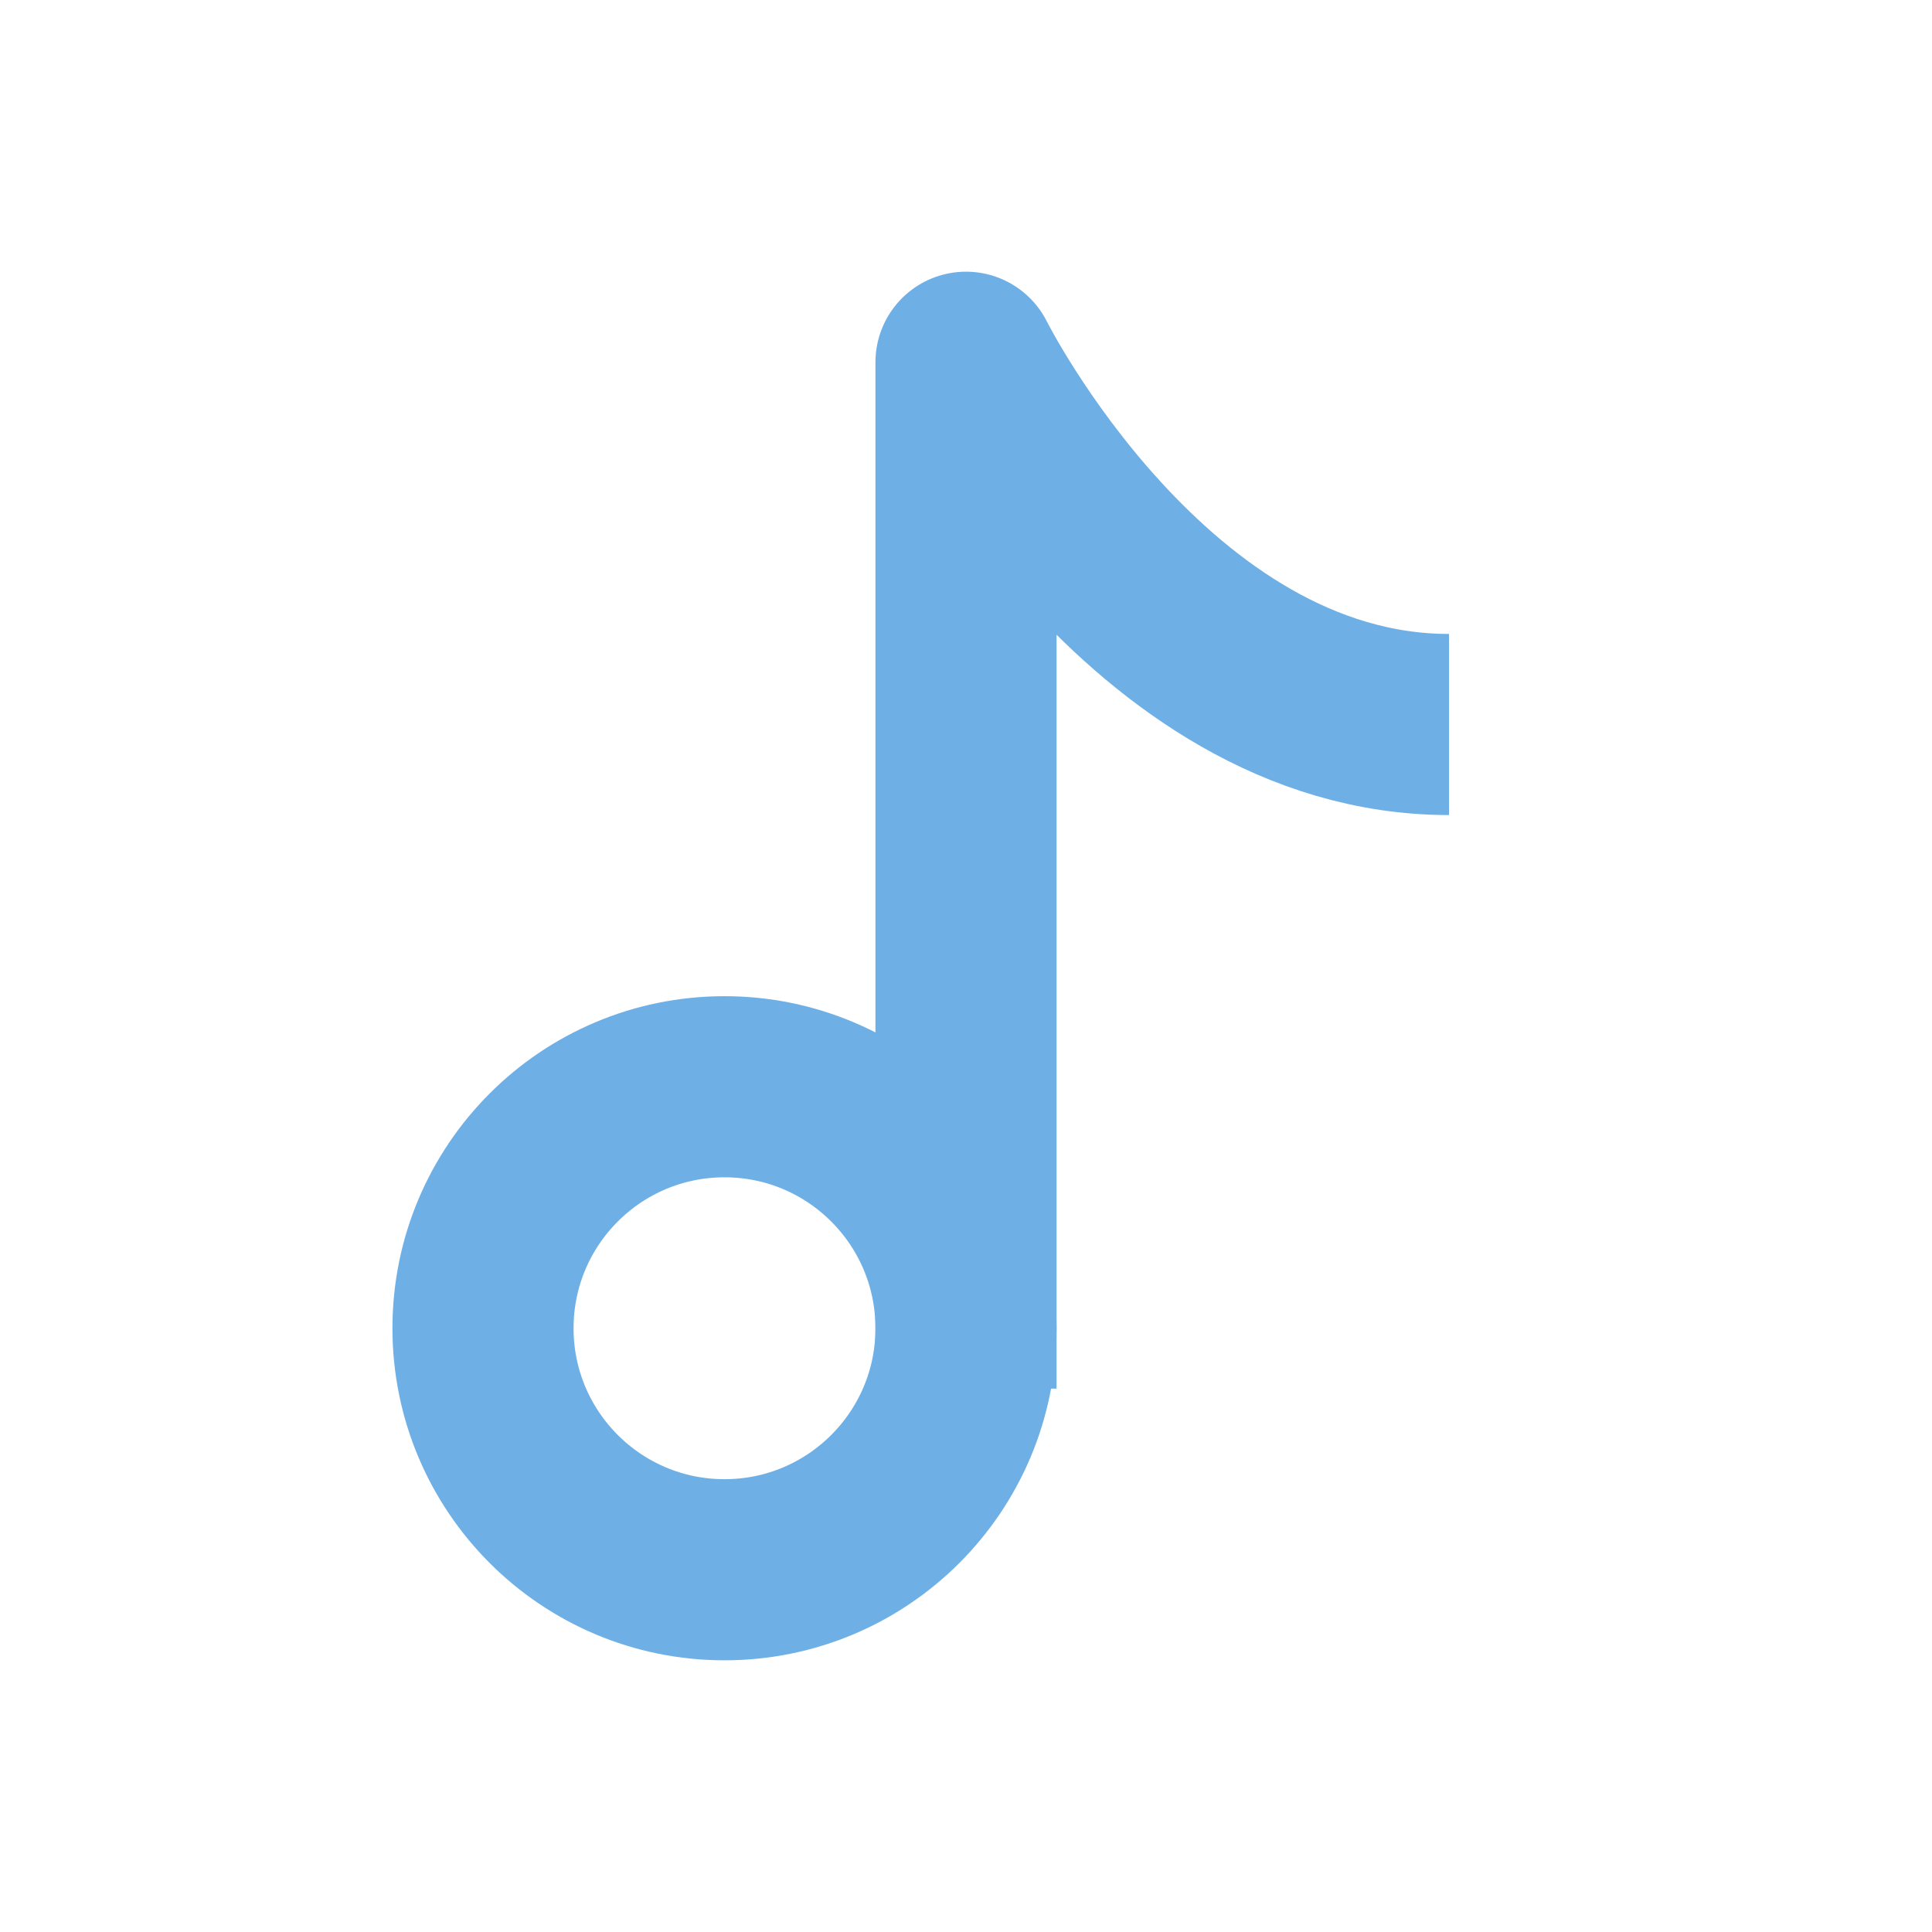 <svg width="16" height="16" viewBox="0 0 16 16" fill="none" xmlns="http://www.w3.org/2000/svg">
<circle cx="6" cy="11" r="2" stroke="#6EB0E6" stroke-width="1.5" stroke-linejoin="round"/>
<path d="M8 11.5V3C8 3 9.5 6 12 6" stroke="#6EB0E6" stroke-width="1.5" stroke-linejoin="round"/>
</svg>
